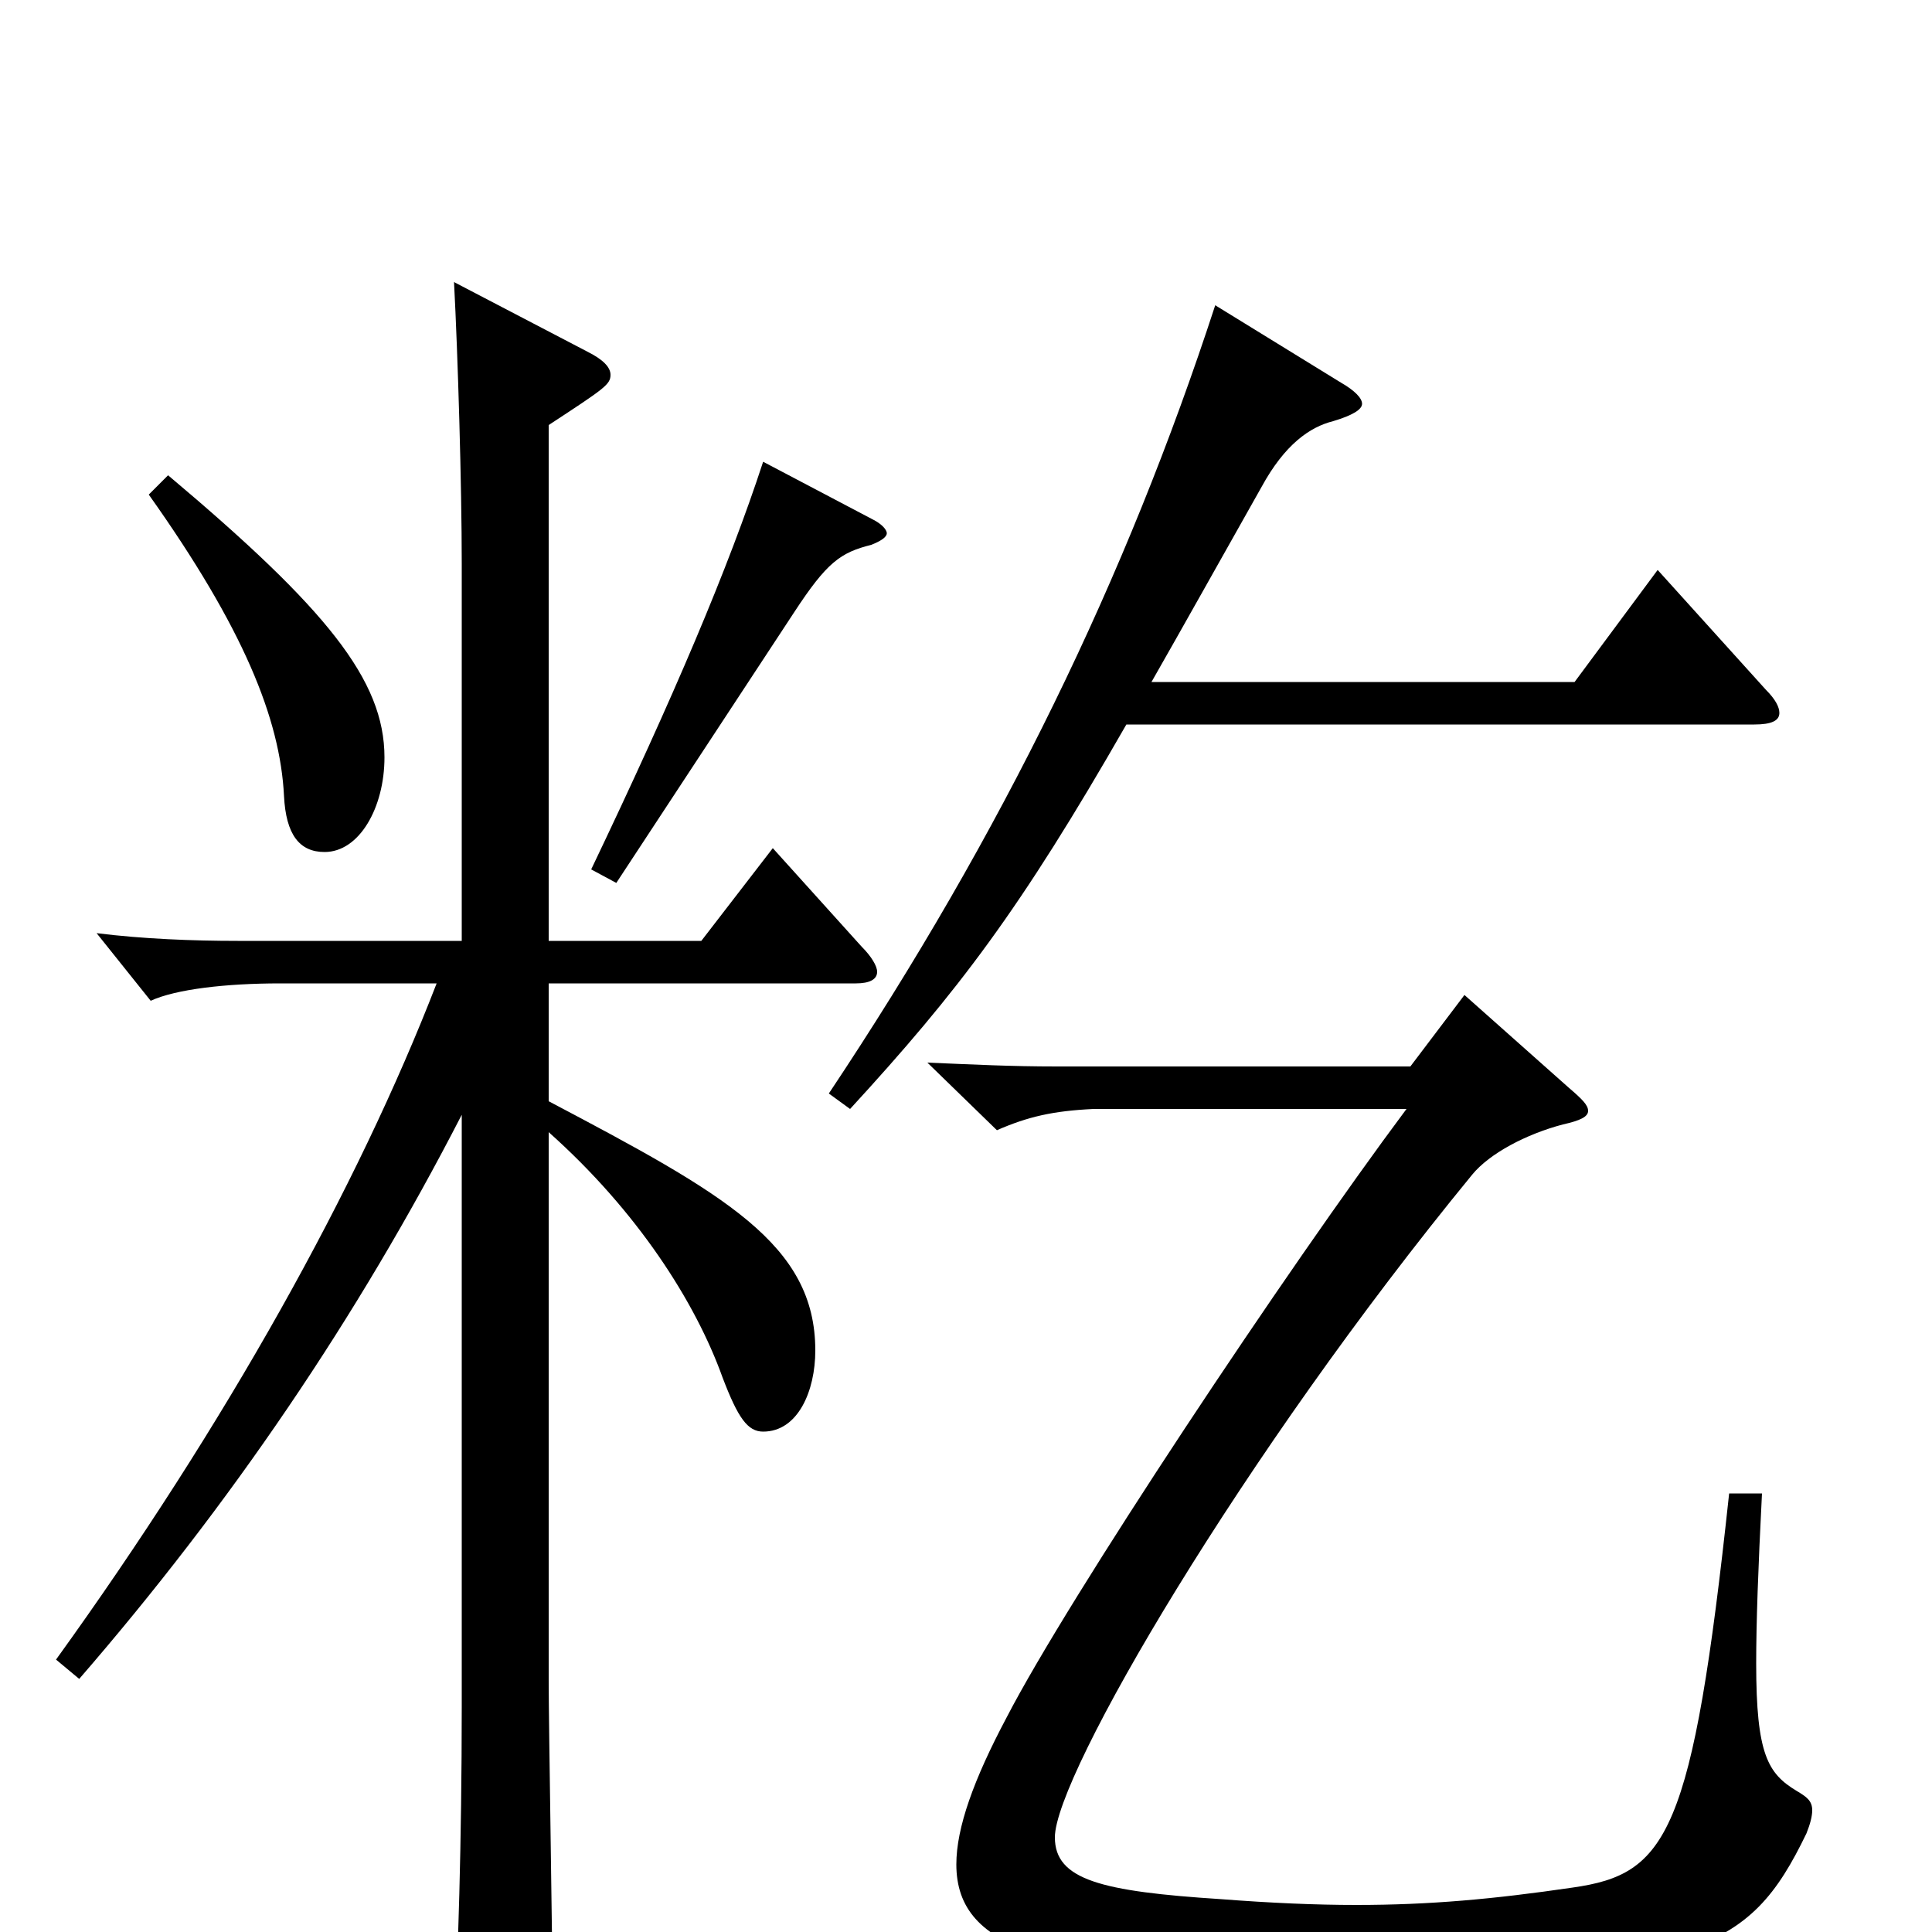 <svg xmlns="http://www.w3.org/2000/svg" viewBox="0 -1000 1000 1000">
	<path fill="#000000" d="M41 -131C119 -221 185 -318 239 -423V-117C239 -47 237 18 235 45V55C235 67 237 72 243 72C243 72 286 58 286 34C286 8 284 -107 284 -130V-414C330 -373 360 -326 374 -287C382 -266 387 -259 395 -259C413 -259 422 -280 422 -301C422 -356 375 -382 284 -430V-491H443C450 -491 454 -493 454 -497C454 -500 451 -505 446 -510L400 -561L363 -513H284V-780C313 -799 316 -801 316 -806C316 -810 312 -814 304 -818L235 -854C237 -816 239 -749 239 -708V-513H123C100 -513 74 -514 50 -517L78 -482C91 -488 117 -491 145 -491H226C185 -385 117 -263 29 -141ZM77 -744C126 -675 145 -628 147 -588C148 -568 155 -559 168 -559C186 -559 199 -582 199 -608C199 -648 169 -685 87 -754ZM895 -227C876 -50 863 -30 814 -23C773 -17 740 -14 702 -14C681 -14 658 -15 632 -17C570 -21 546 -27 546 -49C546 -81 643 -247 762 -392C771 -403 790 -413 809 -418C818 -420 822 -422 822 -425C822 -428 819 -431 812 -437L758 -485L730 -448H547C523 -448 504 -449 480 -450L516 -415C532 -422 545 -425 566 -426H728C666 -343 553 -173 521 -111C504 -79 495 -54 495 -35C495 10 545 24 682 24C878 24 905 11 935 -51C937 -56 938 -60 938 -63C938 -68 935 -70 930 -73C915 -82 909 -92 909 -139C909 -160 910 -188 912 -227ZM908 -625C917 -625 921 -627 921 -631C921 -634 919 -638 914 -643L858 -705L815 -647H596C612 -675 631 -709 653 -748C665 -770 678 -779 690 -782C700 -785 705 -788 705 -791C705 -794 701 -798 694 -802L629 -842C583 -701 519 -569 429 -434L440 -426C496 -487 528 -529 583 -625ZM395 -761C377 -706 349 -640 306 -550L319 -543L411 -683C428 -709 435 -714 451 -718C456 -720 459 -722 459 -724C459 -726 456 -729 452 -731Z"/>
</svg>